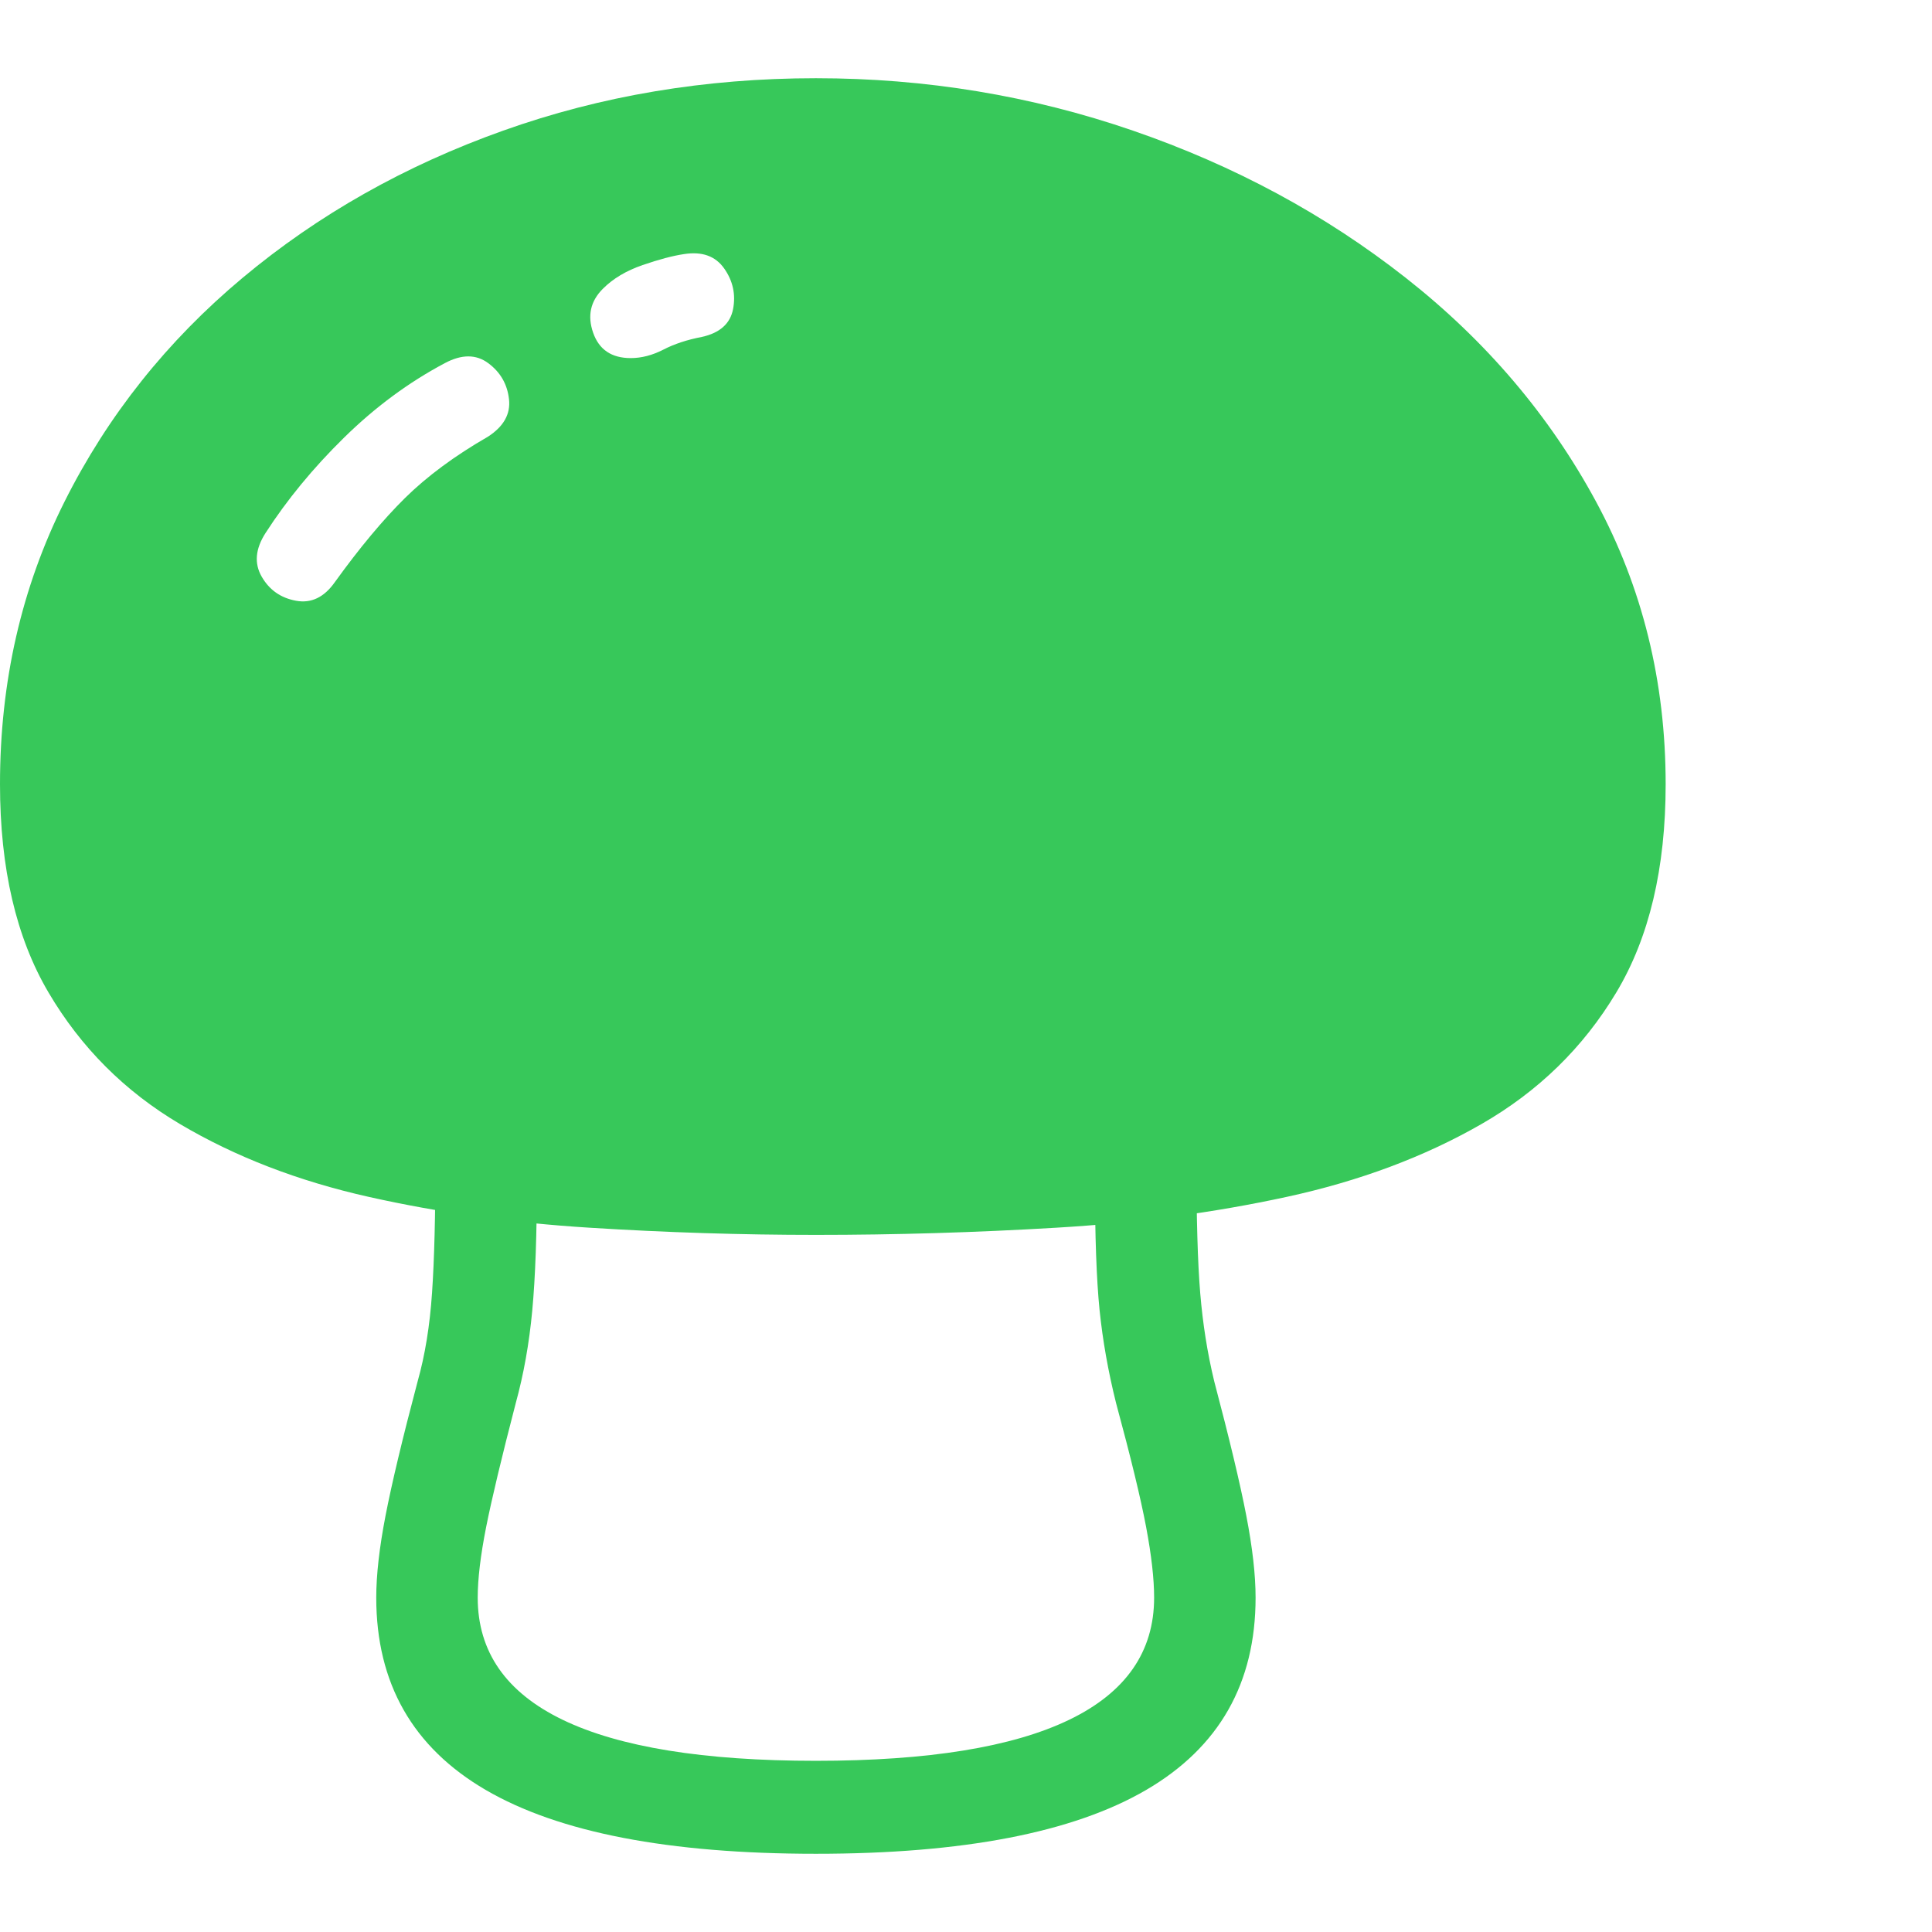 <svg version="1.1" xmlns="http://www.w3.org/2000/svg" style="fill:rgba(0,0,0,1.0)" width="256" height="256" viewBox="0 0 35.703 32.812"><path fill="rgb(55, 200, 90)" d="M15.078 21.375 C13.703 21.375 12.307 21.331 10.891 21.242 C9.474 21.154 8.115 20.964 6.812 20.672 C5.51 20.38 4.349 19.932 3.328 19.328 C2.307 18.724 1.497 17.914 0.898 16.898 C0.299 15.883 0 14.599 0 13.047 C0 11.151 0.398 9.409 1.195 7.82 C1.992 6.232 3.089 4.854 4.484 3.688 C5.88 2.521 7.484 1.615 9.297 0.969 C11.109 0.323 13.036 -0 15.078 -0 C17.109 -0 19.062 0.323 20.938 0.969 C22.813 1.615 24.492 2.521 25.977 3.688 C27.461 4.854 28.633 6.232 29.492 7.82 C30.352 9.409 30.781 11.151 30.781 13.047 C30.781 14.599 30.477 15.883 29.867 16.898 C29.258 17.914 28.427 18.724 27.375 19.328 C26.323 19.932 25.125 20.38 23.781 20.672 C22.437 20.964 21.018 21.154 19.523 21.242 C18.029 21.331 16.547 21.375 15.078 21.375 Z M15.078 32.812 C12.359 32.812 10.326 32.419 8.977 31.633 C7.628 30.846 6.953 29.661 6.953 28.078 C6.953 27.661 7.01 27.156 7.125 26.562 C7.24 25.969 7.437 25.141 7.719 24.078 C7.854 23.599 7.943 23.055 7.984 22.445 C8.026 21.836 8.047 21.01 8.047 19.969 L9.922 20.344 C9.922 21.354 9.893 22.164 9.836 22.773 C9.779 23.383 9.677 23.953 9.531 24.484 C9.271 25.484 9.089 26.247 8.984 26.773 C8.88 27.299 8.828 27.734 8.828 28.078 C8.828 29.078 9.352 29.831 10.398 30.336 C11.445 30.841 13.005 31.094 15.078 31.094 C17.151 31.094 18.711 30.841 19.758 30.336 C20.805 29.831 21.328 29.078 21.328 28.078 C21.328 27.734 21.279 27.299 21.18 26.773 C21.081 26.247 20.896 25.484 20.625 24.484 C20.479 23.901 20.378 23.328 20.32 22.766 C20.263 22.203 20.234 21.396 20.234 20.344 L22.109 19.969 C22.109 21.063 22.133 21.891 22.18 22.453 C22.227 23.016 22.312 23.557 22.438 24.078 C22.719 25.141 22.917 25.969 23.031 26.562 C23.146 27.156 23.203 27.661 23.203 28.078 C23.203 29.661 22.529 30.846 21.18 31.633 C19.831 32.419 17.797 32.812 15.078 32.812 Z M6.188 9.312 C6.646 8.677 7.078 8.159 7.484 7.758 C7.891 7.357 8.401 6.979 9.016 6.625 C9.307 6.437 9.438 6.206 9.406 5.93 C9.375 5.654 9.247 5.432 9.023 5.266 C8.799 5.099 8.531 5.099 8.219 5.266 C7.552 5.62 6.932 6.078 6.359 6.641 C5.786 7.203 5.302 7.792 4.906 8.406 C4.719 8.698 4.695 8.966 4.836 9.211 C4.977 9.456 5.187 9.604 5.469 9.656 C5.75 9.708 5.99 9.594 6.188 9.312 Z M11.656 5.172 C11.854 5.172 12.055 5.12 12.258 5.016 C12.461 4.911 12.698 4.833 12.969 4.781 C13.302 4.708 13.495 4.536 13.547 4.266 C13.599 3.995 13.544 3.745 13.383 3.516 C13.221 3.286 12.974 3.198 12.641 3.25 C12.432 3.281 12.177 3.349 11.875 3.453 C11.573 3.557 11.328 3.703 11.141 3.891 C10.911 4.12 10.852 4.391 10.961 4.703 C11.07 5.016 11.302 5.172 11.656 5.172 Z M35.703 27.344" /></svg>